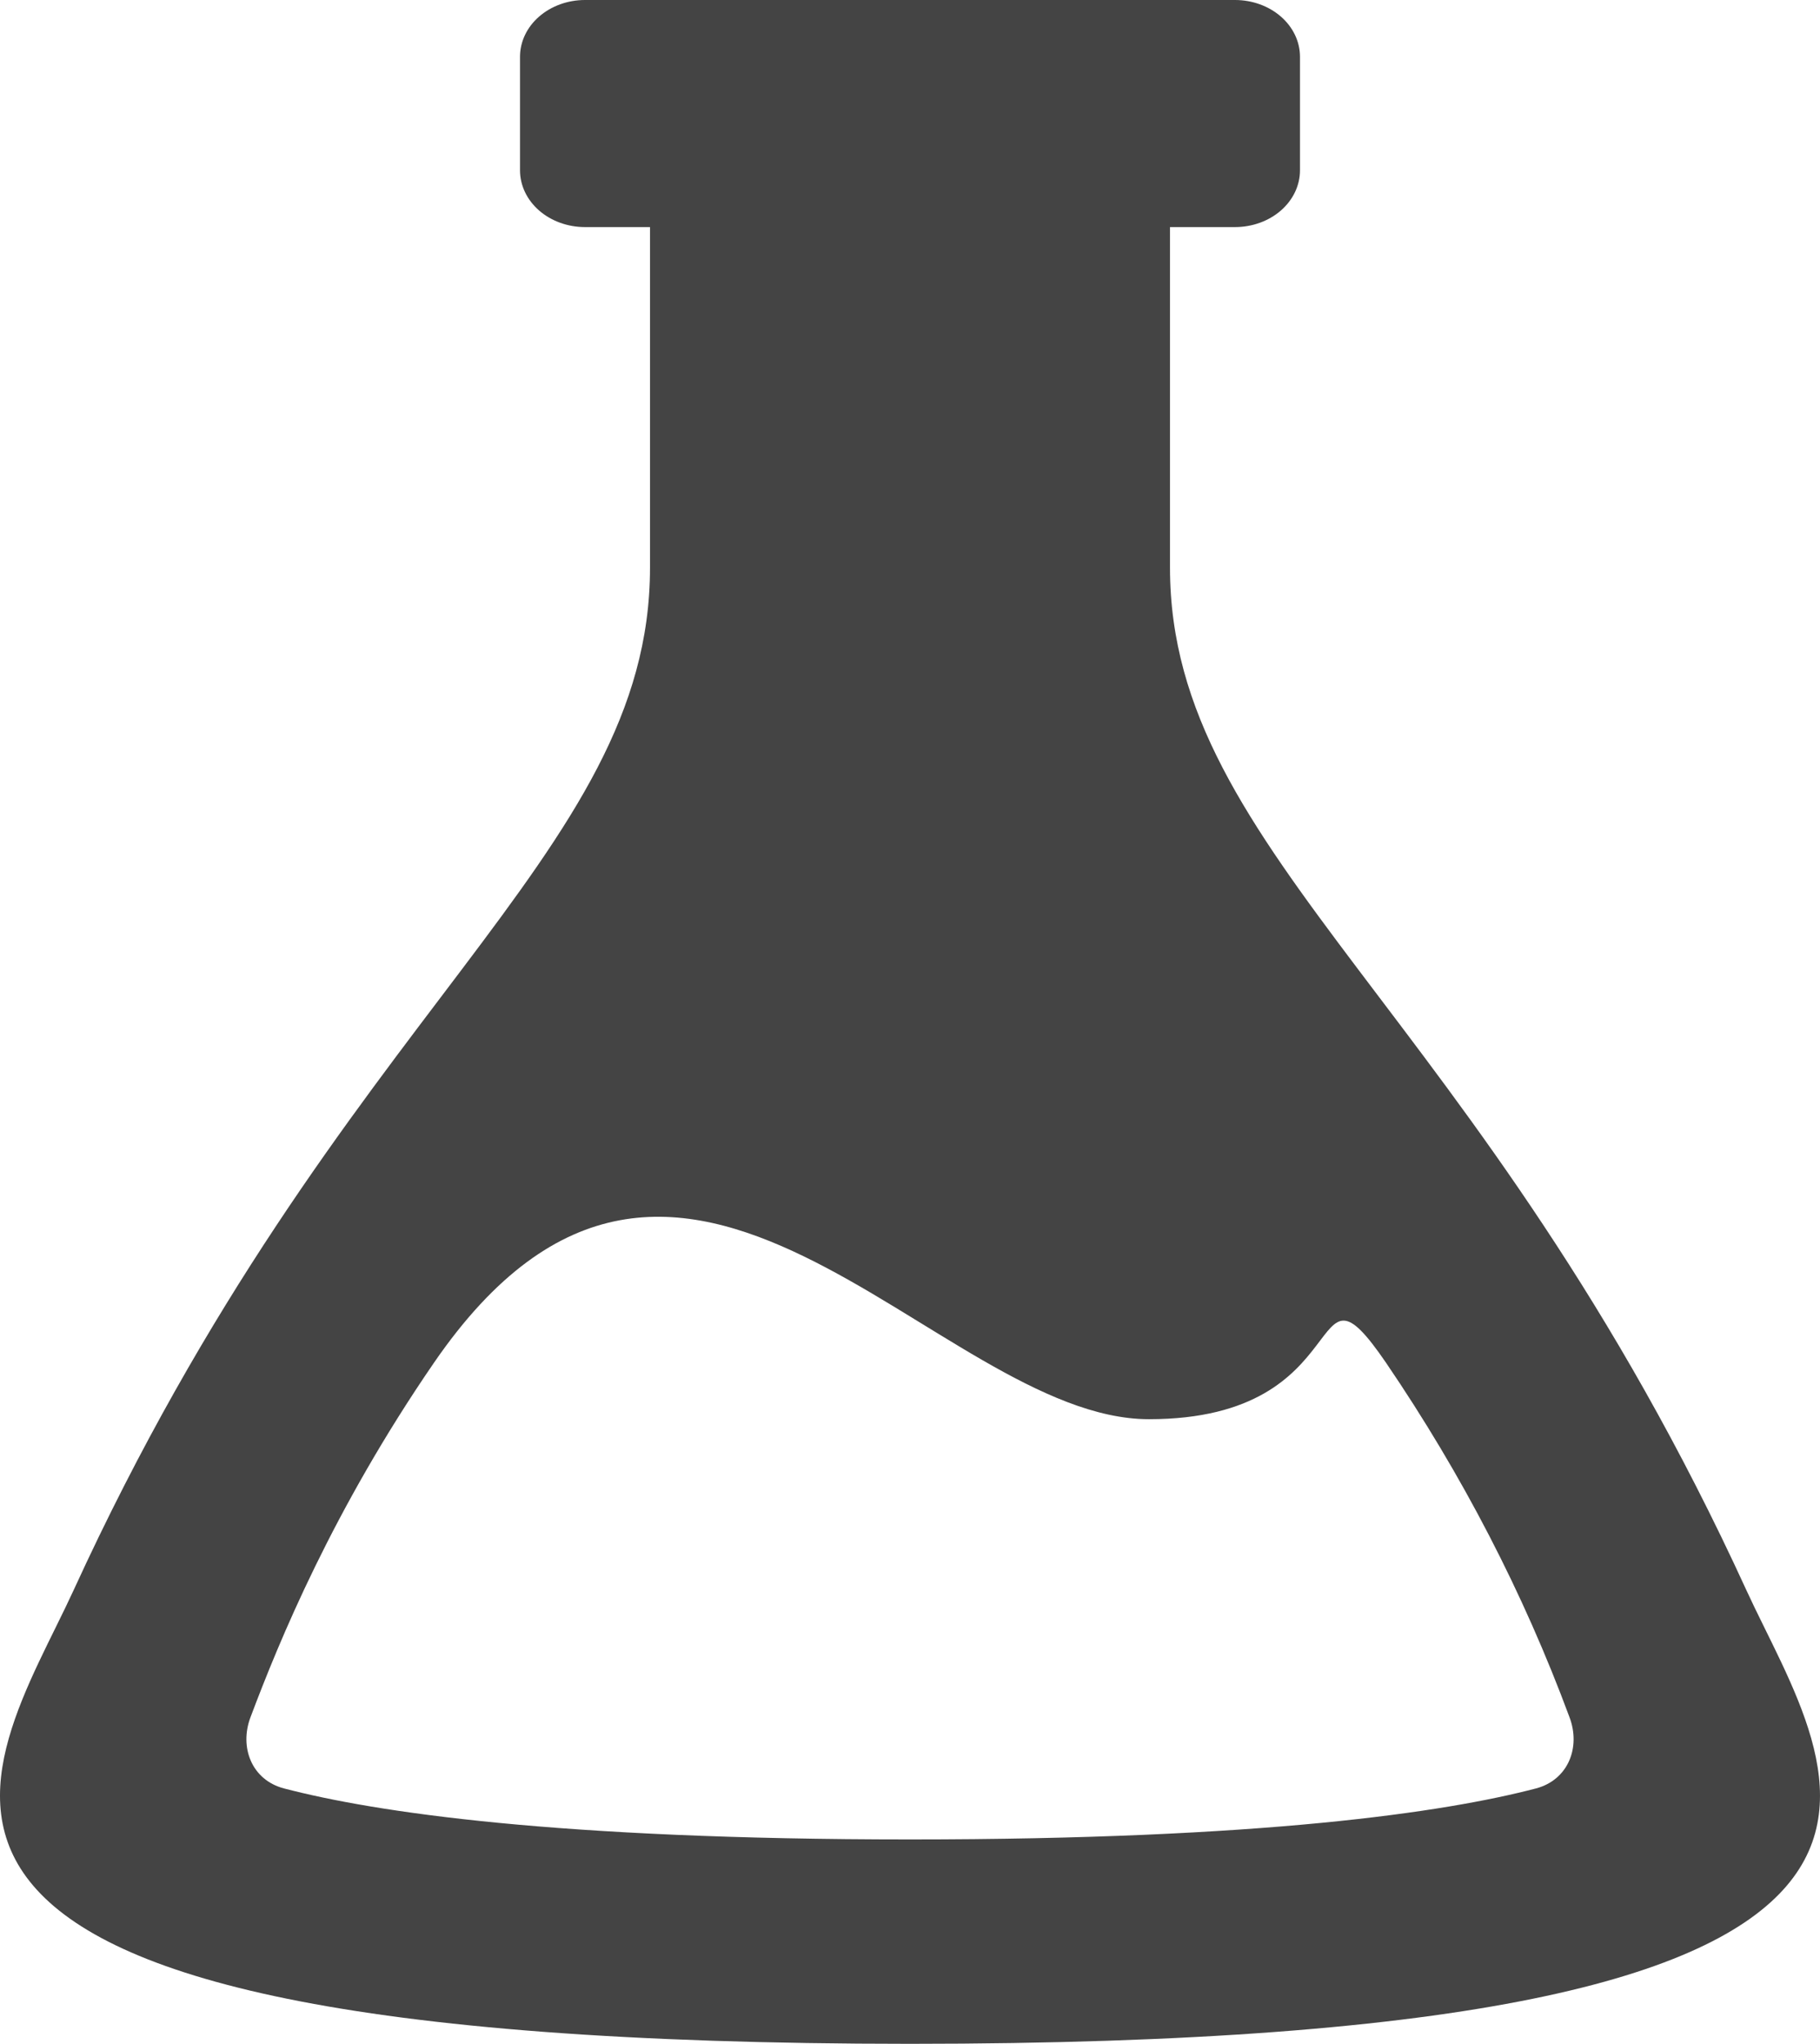 <svg width="163" height="183" viewBox="0 0 163 183" fill="none" xmlns="http://www.w3.org/2000/svg">
<path fill-rule="evenodd" clip-rule="evenodd" d="M156.384 142.333C132.575 90.412 104.785 76.728 104.785 50.833V20.333H110.606C112.15 20.333 113.631 19.798 114.722 18.845C115.814 17.891 116.427 16.598 116.427 15.25V5.083C116.427 3.735 115.814 2.442 114.722 1.489C113.631 0.536 112.15 0 110.606 0H52.394C50.85 0 49.37 0.536 48.278 1.489C47.186 2.442 46.573 3.735 46.573 5.083V15.25C46.573 16.598 47.186 17.891 48.278 18.845C49.37 19.798 50.85 20.333 52.394 20.333H58.215V50.833C58.215 76.728 30.425 90.412 6.616 142.333C-0.963 158.854 -20.429 183 81.5 183C183.429 183 163.963 158.854 156.384 142.333ZM137.558 160.135C129.385 162.27 113.121 164.7 81.5 164.7C49.879 164.7 33.615 162.27 25.442 160.135C22.543 159.383 21.414 156.445 22.438 153.75C24.999 146.939 29.831 135.166 38.865 122.02C60.94 89.904 83.84 127.073 102.899 127.073C121.957 127.073 116.73 111.203 124.134 122.02C130.948 132.029 136.458 142.672 140.562 153.75C141.586 156.445 140.457 159.373 137.558 160.135Z" fill="#444444"/>
</svg>
